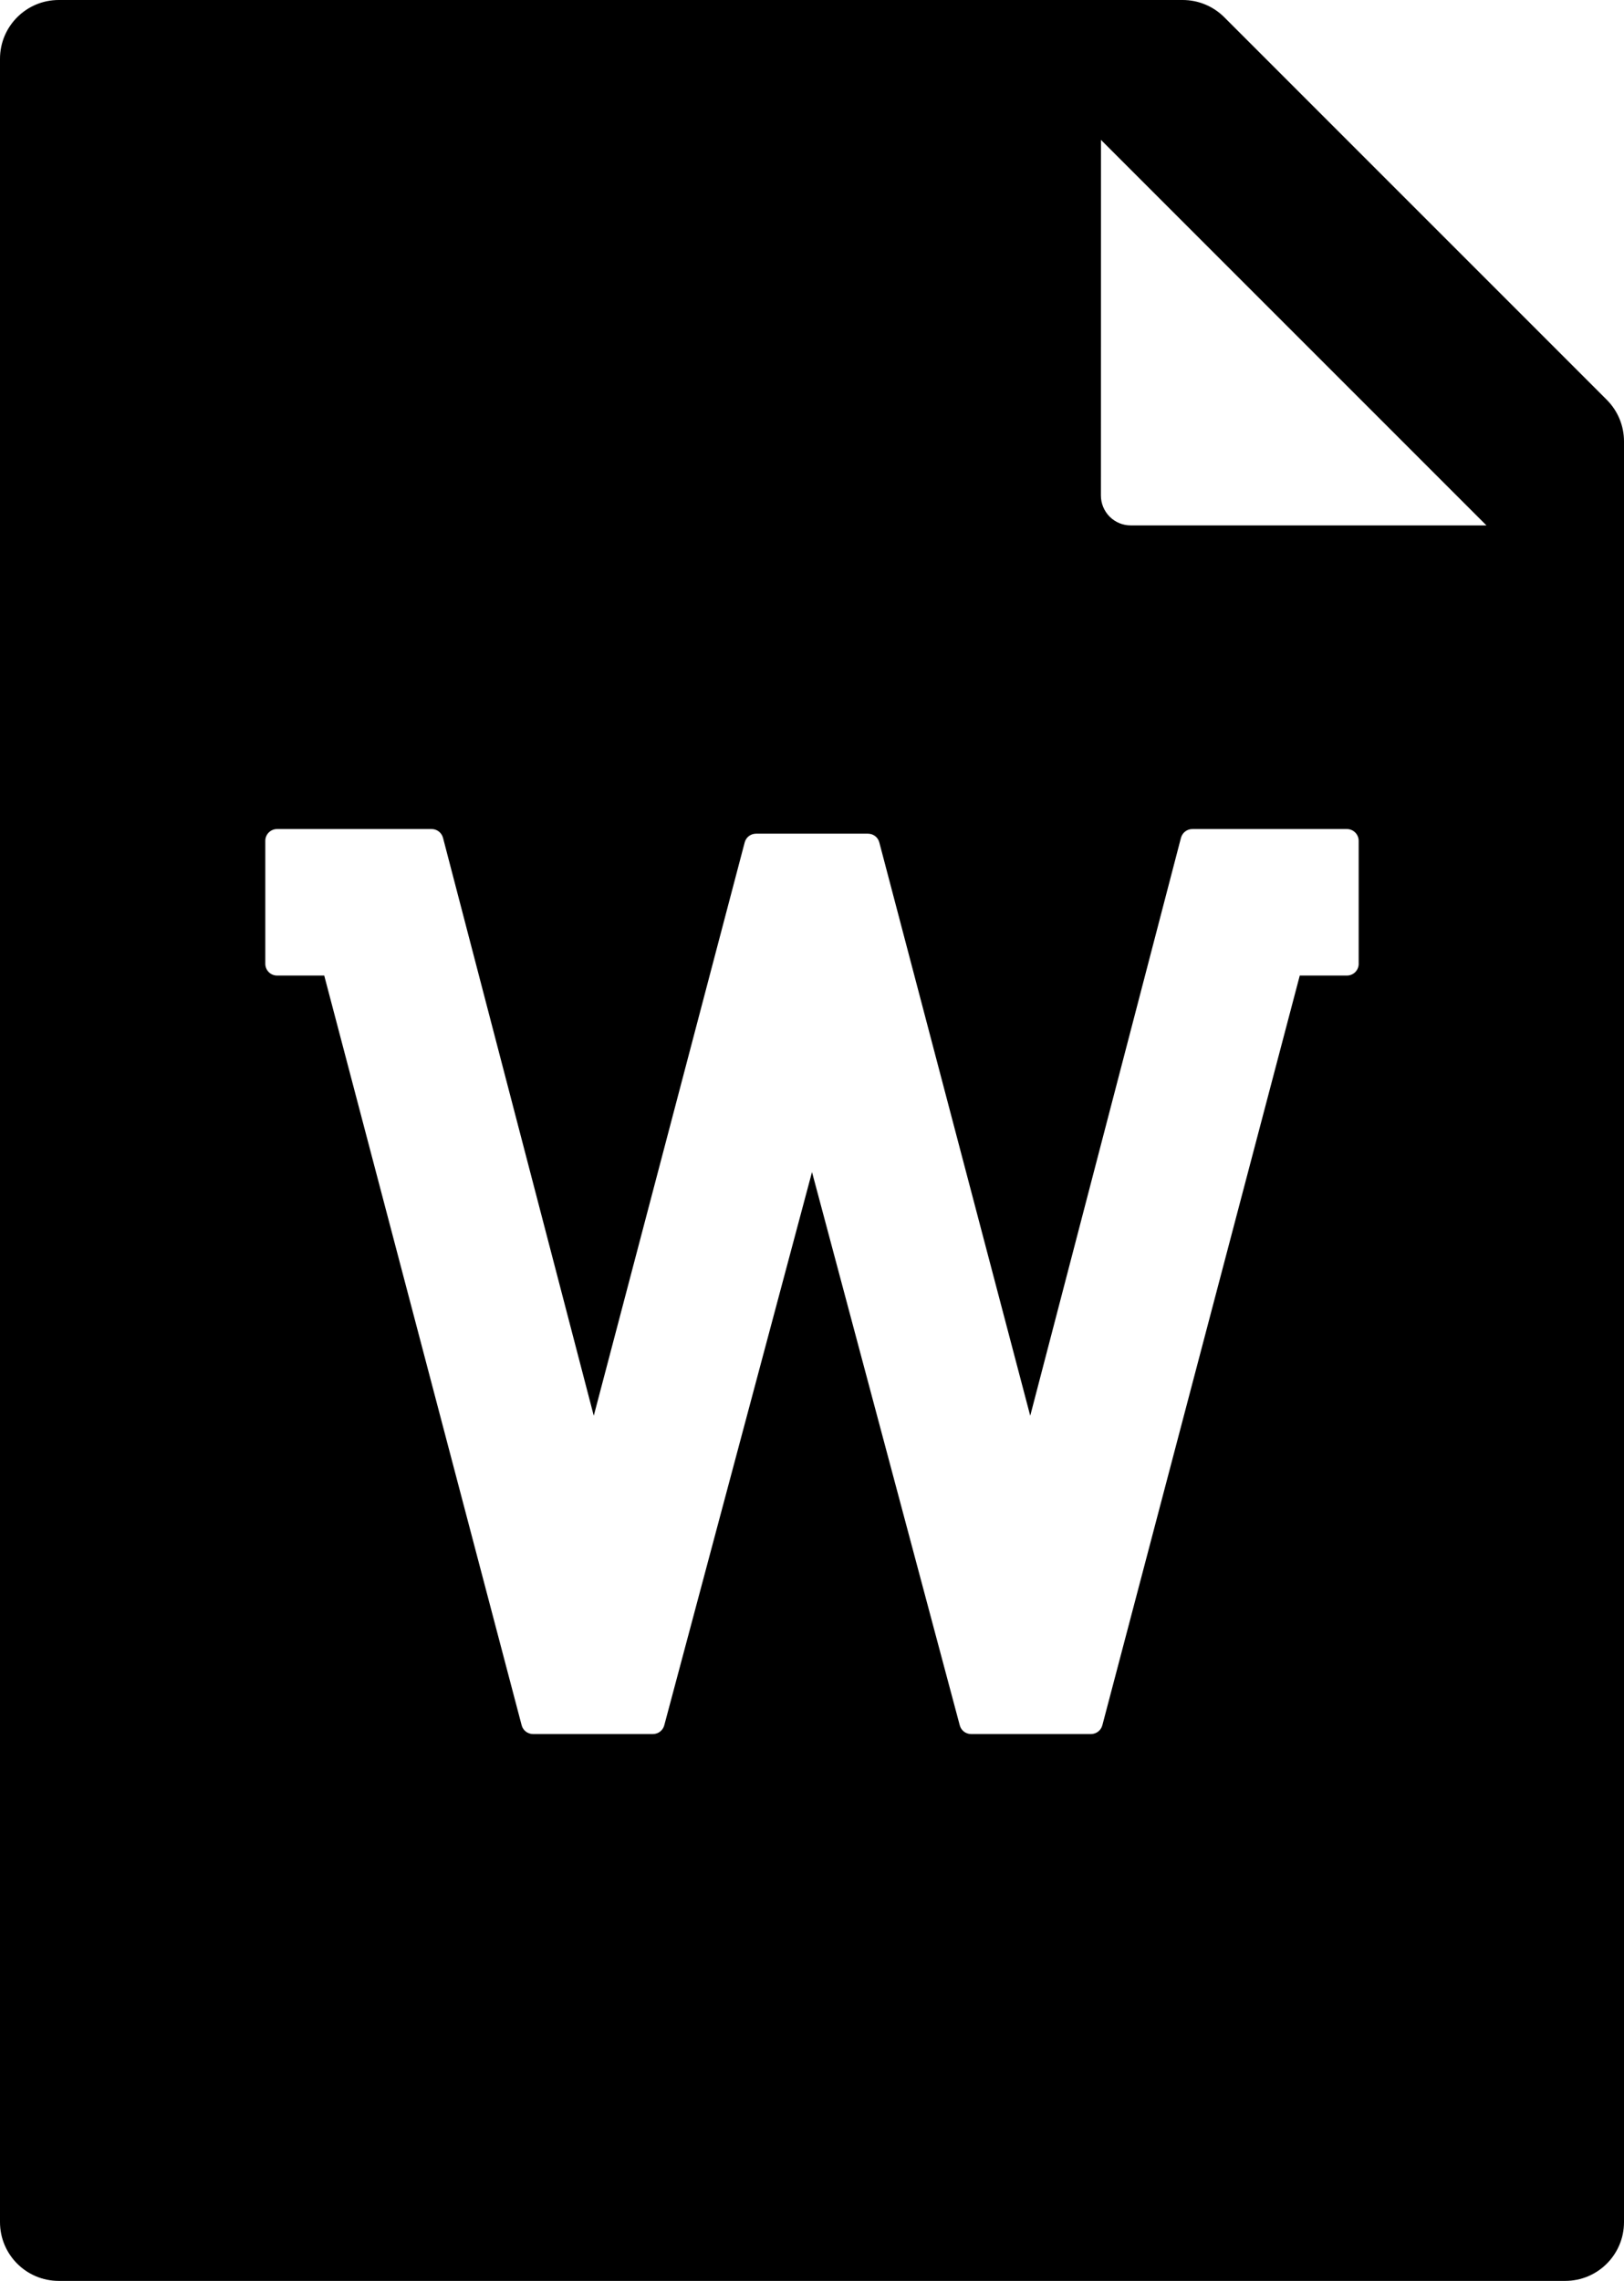 <svg xmlns="http://www.w3.org/2000/svg" viewBox="0 0 69.066 96.992">
	<g transform="translate(-13.963)">
		<path d="m82.297 17.002-16.269-16.27c-0.469-0.469-1.104-0.732-1.768-0.732h-47.797c-1.381 0-2.5 1.119-2.5 2.5v91.992c0 1.381 1.119 2.5 2.5 2.5h64.066c1.381 0 2.5-1.119 2.5-2.5v-75.723c0-0.664-0.263-1.298-0.732-1.767zm-10.551 23.982c0 0.277-0.225 0.5-0.5 0.5h-2.006l-8.396 31.881c-0.058 0.219-0.256 0.373-0.482 0.373h-5.1c-0.227 0-0.425-0.152-0.482-0.371l-6.284-23.527-6.283 23.527c-0.058 0.219-0.256 0.371-0.483 0.371h-5.099c-0.227 0-0.426-0.154-0.483-0.373l-8.396-31.881h-2.006c-0.276 0-0.5-0.223-0.5-0.5v-5.23c0-0.275 0.224-0.5 0.5-0.5h6.574c0.228 0 0.426 0.154 0.484 0.375l6.411 24.574 6.418-24.379c0.058-0.221 0.256-0.373 0.483-0.373h4.76c0.228 0 0.427 0.152 0.483 0.373l6.418 24.379 6.41-24.574c0.059-0.221 0.257-0.375 0.484-0.375h6.574c0.275 0 0.5 0.225 0.5 0.5v5.23zm-9.695-18.642c-0.337 0-0.658-0.133-0.896-0.371-0.237-0.238-0.372-0.561-0.372-0.897l0.002-15.126 16.395 16.395-15.129-0.001z"/>
	</g>
</svg>
